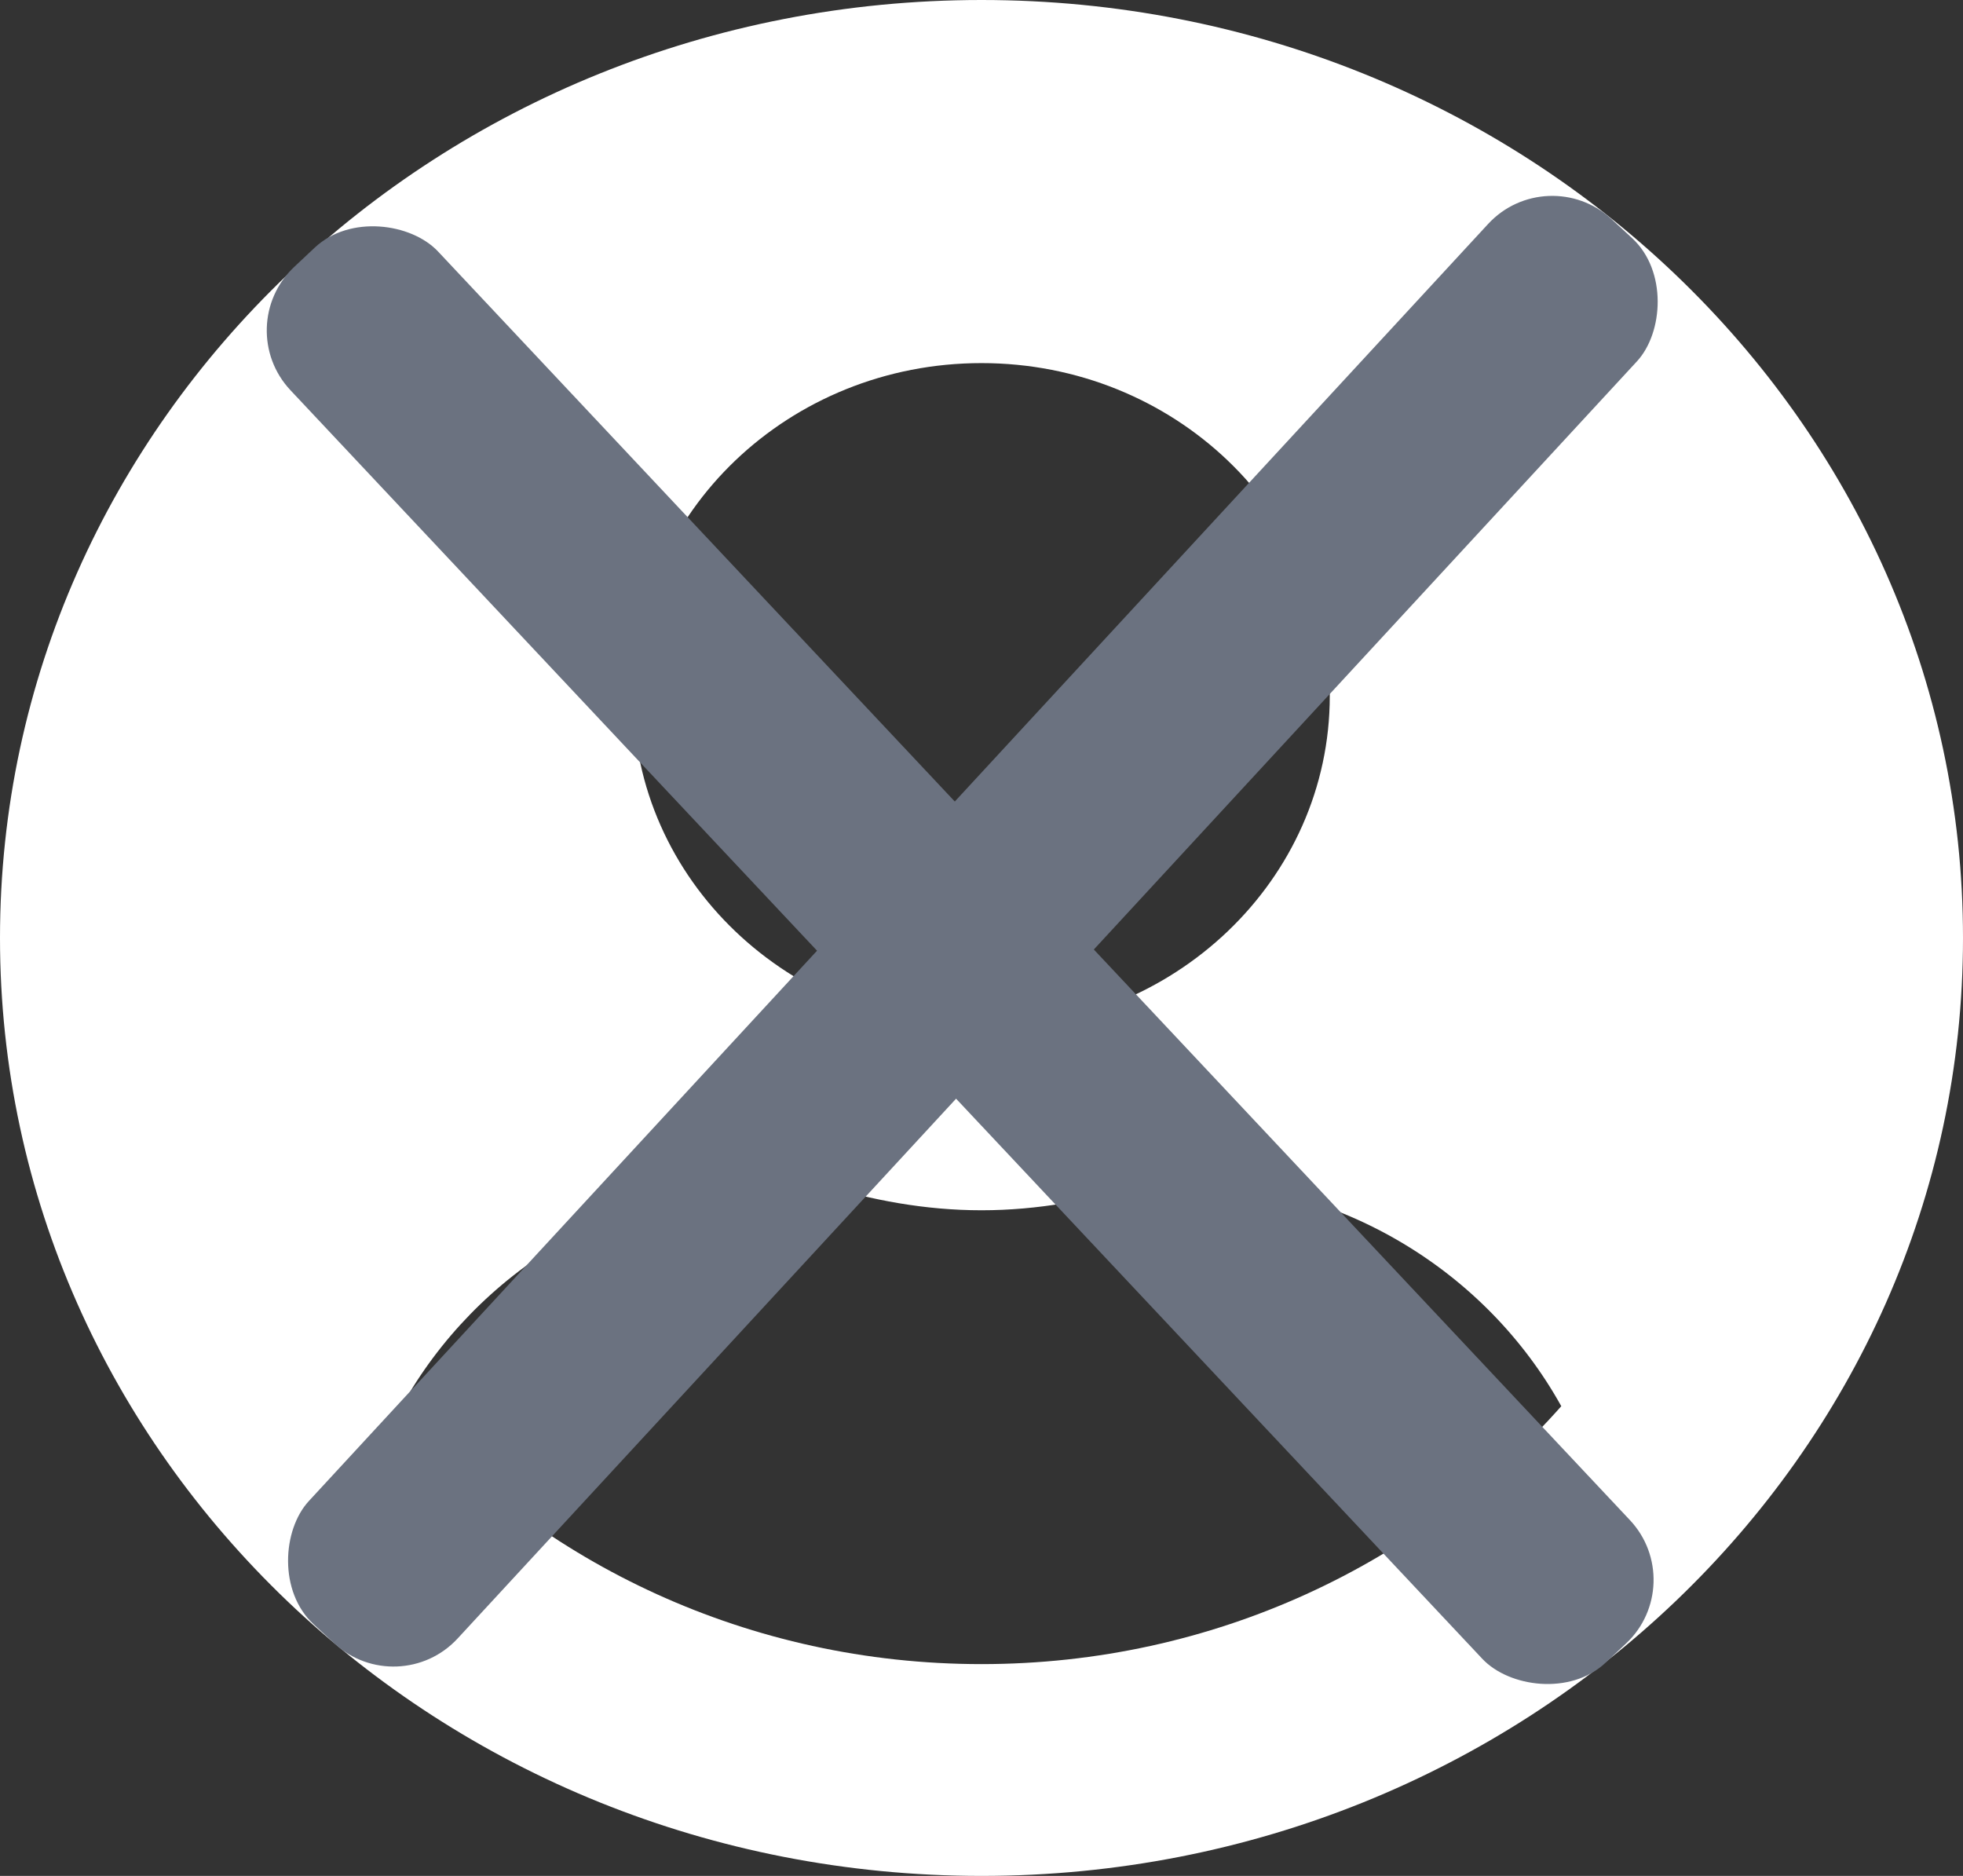 <svg width="45" height="43" viewBox="0 0 45 43" fill="none" xmlns="http://www.w3.org/2000/svg">
<rect x="0" y="0" width="45" height="43" fill="#333333" stroke="none"/>
<g clip-path="url(#clip0_98_4)">
<path d="M22.5 0C10.071 0 0 9.623 0 21.5C0 33.377 10.071 43 22.5 43C34.929 43 45 33.377 45 21.5C45 9.623 34.929 0 22.5 0ZM22.5 8.323C26.909 8.323 30.484 11.738 30.484 15.952C30.484 20.165 26.909 23.581 22.5 23.581C18.091 23.581 14.516 20.165 14.516 15.952C14.516 11.738 18.091 8.323 22.5 8.323ZM22.5 38.145C17.174 38.145 12.402 35.839 9.209 32.233C10.914 29.164 14.253 27.048 18.145 27.048C18.363 27.048 18.581 27.083 18.789 27.144C19.969 27.508 21.203 27.742 22.5 27.742C23.797 27.742 25.04 27.508 26.211 27.144C26.419 27.083 26.637 27.048 26.855 27.048C30.747 27.048 34.086 29.164 35.791 32.233C32.598 35.839 27.826 38.145 22.5 38.145Z" fill="white"/>
<rect x="38.734" y="36.302" width="4.643" height="43.902" rx="2" transform="rotate(136.784 38.734 36.302)" fill="#6B7280"/>
<rect x="35.471" y="3.664" width="4.643" height="43.848" rx="2" transform="rotate(42.722 35.471 3.664)" fill="#6B7280"/>
</g>
<defs>
<clipPath id="clip0_98_4">
<rect width="45" height="43" fill="white"/>
</clipPath>
</defs>
</svg>
